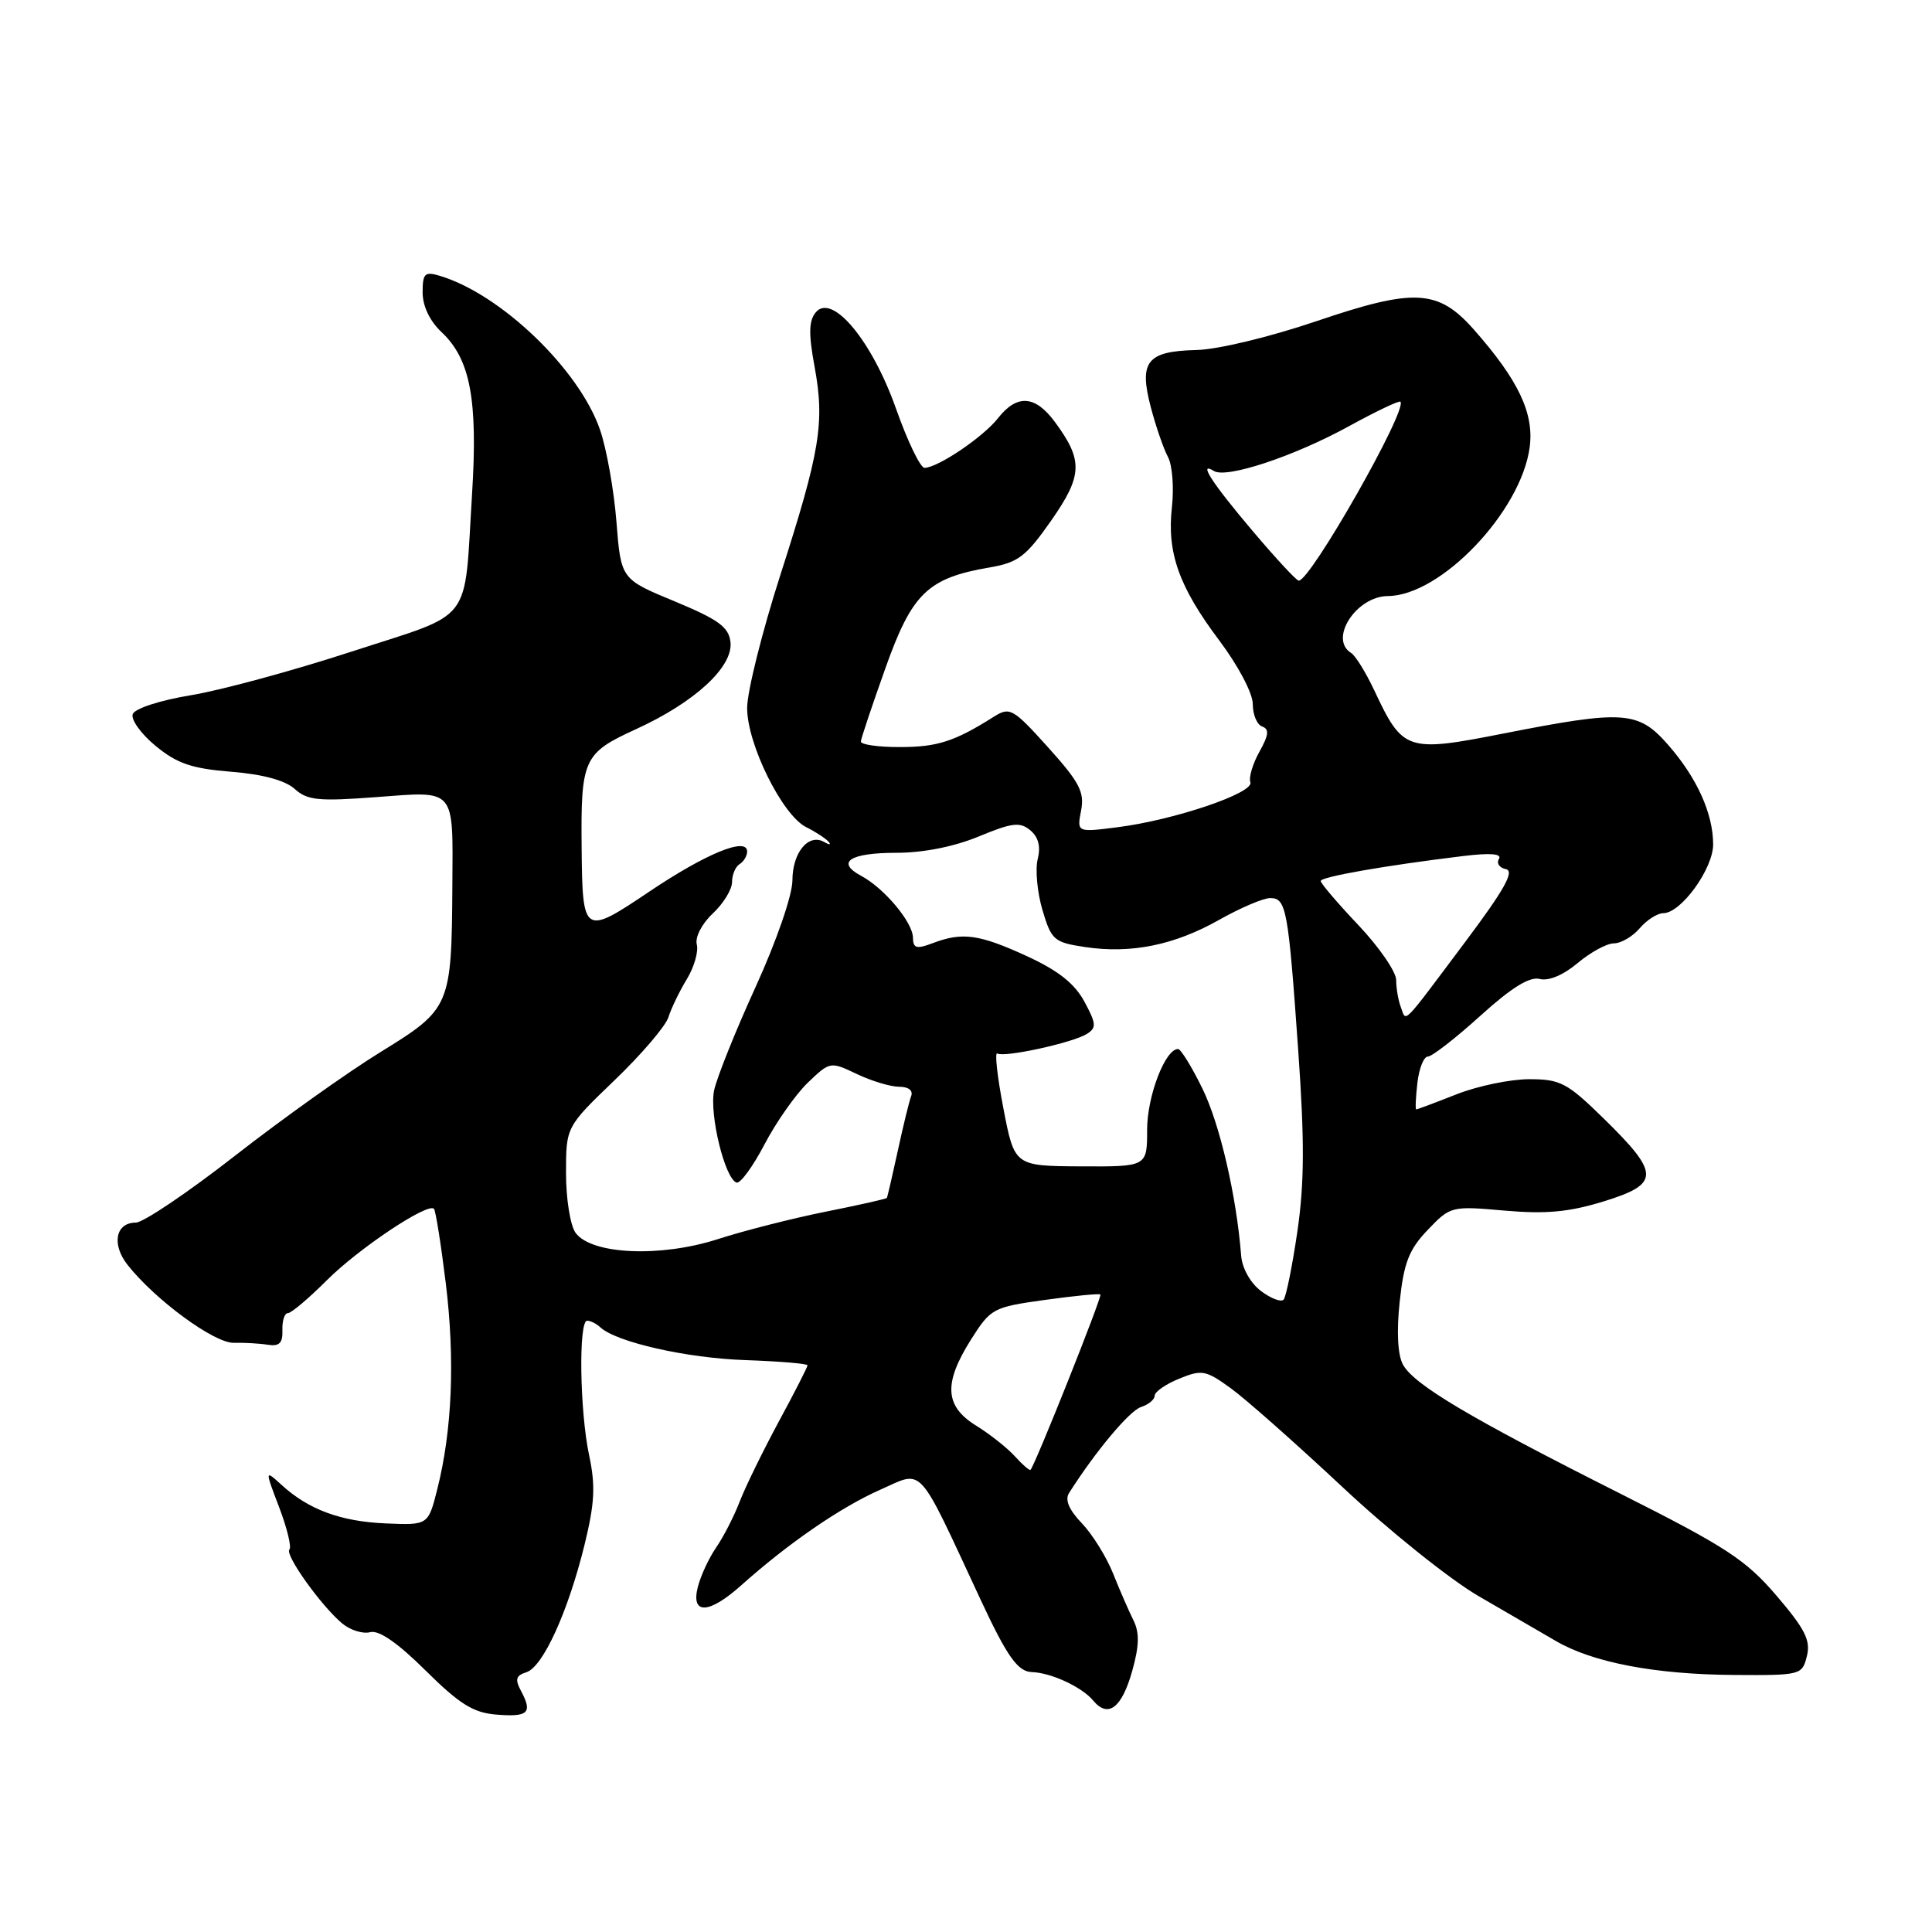 <?xml version="1.0" encoding="UTF-8" standalone="no"?>
<!DOCTYPE svg PUBLIC "-//W3C//DTD SVG 1.1//EN" "http://www.w3.org/Graphics/SVG/1.1/DTD/svg11.dtd" >
<svg xmlns="http://www.w3.org/2000/svg" xmlns:xlink="http://www.w3.org/1999/xlink" version="1.1" viewBox="0 0 256 256">
 <g >
 <path fill="currentColor"
d=" M 69.07 224.12 C 68.21 222.52 68.34 222.03 69.75 221.58 C 71.94 220.88 75.27 213.58 77.46 204.67 C 78.80 199.19 78.92 196.87 78.07 192.87 C 76.82 187.06 76.64 175.00 77.80 175.00 C 78.24 175.00 79.03 175.39 79.55 175.88 C 81.69 177.85 91.01 179.96 98.75 180.22 C 103.29 180.38 107.00 180.69 107.00 180.91 C 107.00 181.14 105.28 184.52 103.17 188.41 C 101.07 192.31 98.74 197.07 98.00 199.00 C 97.26 200.93 95.86 203.65 94.89 205.06 C 93.92 206.47 92.83 208.83 92.46 210.31 C 91.53 213.99 93.94 213.89 98.22 210.06 C 104.45 204.49 111.40 199.71 116.65 197.39 C 122.46 194.82 121.42 193.68 129.95 212.00 C 133.44 219.49 134.86 221.50 136.72 221.56 C 139.28 221.64 143.37 223.54 144.86 225.34 C 146.83 227.71 148.65 226.32 150.03 221.39 C 150.96 218.07 151.00 216.33 150.19 214.70 C 149.58 213.49 148.37 210.70 147.49 208.50 C 146.61 206.30 144.75 203.30 143.35 201.84 C 141.65 200.07 141.08 198.73 141.65 197.84 C 145.14 192.34 149.67 186.92 151.19 186.44 C 152.18 186.12 153.00 185.45 153.00 184.94 C 153.00 184.42 154.46 183.41 156.25 182.68 C 159.25 181.45 159.77 181.55 163.07 183.94 C 165.04 185.36 171.69 191.25 177.85 197.01 C 184.00 202.78 192.14 209.30 195.93 211.50 C 199.73 213.70 204.33 216.38 206.16 217.44 C 211.04 220.29 219.27 221.86 229.64 221.94 C 238.63 222.00 238.79 221.96 239.42 219.45 C 239.94 217.37 239.19 215.87 235.41 211.45 C 231.33 206.68 228.76 204.99 214.63 197.88 C 194.72 187.86 187.31 183.45 185.89 180.80 C 185.20 179.51 185.04 176.41 185.47 172.45 C 186.02 167.31 186.70 165.56 189.18 162.97 C 192.19 159.82 192.31 159.79 199.36 160.41 C 204.85 160.89 207.89 160.61 212.50 159.19 C 219.97 156.88 219.98 155.54 212.54 148.25 C 207.66 143.47 206.77 143.00 202.62 143.00 C 200.12 143.00 195.79 143.90 193.00 145.00 C 190.21 146.10 187.81 147.00 187.66 147.00 C 187.52 147.00 187.59 145.43 187.81 143.50 C 188.03 141.57 188.66 140.00 189.20 140.00 C 189.74 140.00 192.87 137.57 196.14 134.61 C 200.29 130.85 202.69 129.37 204.03 129.72 C 205.20 130.02 207.16 129.20 209.05 127.61 C 210.76 126.17 212.92 125.00 213.85 125.00 C 214.79 125.00 216.33 124.10 217.27 123.00 C 218.21 121.90 219.62 121.00 220.40 121.00 C 222.74 121.00 227.00 115.12 227.00 111.89 C 227.00 107.80 224.84 103.03 221.02 98.68 C 217.08 94.19 215.17 94.06 199.29 97.18 C 186.39 99.72 185.89 99.55 182.10 91.48 C 180.98 89.10 179.60 86.87 179.03 86.52 C 176.04 84.67 179.71 79.01 183.90 78.98 C 190.92 78.94 201.55 67.78 202.69 59.27 C 203.29 54.78 201.21 50.38 195.33 43.71 C 190.57 38.31 187.44 38.14 174.43 42.56 C 168.19 44.67 161.36 46.32 158.50 46.38 C 151.97 46.54 150.89 47.90 152.49 53.97 C 153.16 56.51 154.18 59.47 154.76 60.55 C 155.34 61.63 155.57 64.59 155.29 67.14 C 154.60 73.22 156.20 77.74 161.58 84.89 C 164.09 88.24 166.00 91.87 166.00 93.30 C 166.00 94.70 166.56 96.03 167.25 96.27 C 168.20 96.61 168.12 97.40 166.88 99.61 C 165.99 101.20 165.45 103.02 165.68 103.65 C 166.20 105.07 155.59 108.66 148.10 109.61 C 142.69 110.30 142.69 110.30 143.25 107.40 C 143.72 104.95 143.04 103.65 138.88 99.03 C 134.24 93.88 133.81 93.64 131.72 94.95 C 126.50 98.25 124.21 98.99 119.25 98.99 C 116.36 99.00 114.03 98.66 114.07 98.25 C 114.10 97.84 115.56 93.47 117.32 88.54 C 120.85 78.60 122.93 76.59 131.13 75.19 C 134.91 74.54 135.94 73.76 139.28 68.99 C 143.47 62.99 143.54 61.01 139.77 55.90 C 137.16 52.37 134.76 52.21 132.25 55.40 C 130.29 57.91 124.24 61.99 122.50 61.99 C 121.95 61.99 120.26 58.48 118.74 54.19 C 115.55 45.14 110.26 38.78 108.09 41.39 C 107.17 42.50 107.13 44.23 107.93 48.56 C 109.30 56.00 108.69 59.74 103.40 76.19 C 100.98 83.72 99.00 91.65 99.00 93.82 C 99.00 98.61 103.66 108.02 106.82 109.60 C 108.04 110.20 109.36 111.07 109.77 111.51 C 110.17 111.96 109.92 111.98 109.21 111.57 C 107.14 110.38 105.00 112.96 105.00 116.65 C 105.00 118.59 102.91 124.66 100.12 130.78 C 97.43 136.67 94.96 142.85 94.62 144.50 C 93.97 147.66 96.05 156.19 97.60 156.70 C 98.09 156.86 99.76 154.58 101.30 151.64 C 102.84 148.69 105.43 145.01 107.05 143.45 C 109.98 140.65 110.02 140.64 113.53 142.31 C 115.48 143.24 118.00 144.00 119.14 144.00 C 120.39 144.00 121.02 144.50 120.73 145.25 C 120.47 145.94 119.67 149.20 118.96 152.50 C 118.24 155.80 117.59 158.61 117.51 158.73 C 117.43 158.86 113.79 159.68 109.43 160.55 C 105.07 161.42 98.63 163.06 95.12 164.19 C 87.53 166.64 78.38 166.24 76.27 163.36 C 75.57 162.40 75.00 158.87 75.00 155.47 C 75.00 149.32 75.00 149.32 81.44 143.13 C 84.98 139.73 88.19 135.98 88.57 134.79 C 88.94 133.61 90.04 131.33 91.01 129.74 C 91.98 128.15 92.57 126.08 92.33 125.15 C 92.08 124.19 92.99 122.41 94.44 121.05 C 95.85 119.73 97.00 117.86 97.00 116.88 C 97.00 115.91 97.45 114.84 98.00 114.50 C 98.55 114.16 99.00 113.41 99.00 112.83 C 99.00 110.86 93.57 113.08 86.04 118.14 C 77.33 124.00 77.18 123.90 77.07 112.38 C 76.95 100.57 77.31 99.80 84.25 96.63 C 92.07 93.06 97.18 88.35 96.79 85.06 C 96.55 83.07 95.19 82.09 89.39 79.68 C 82.28 76.74 82.28 76.74 81.68 69.12 C 81.35 64.93 80.37 59.45 79.51 56.96 C 76.76 48.95 66.35 38.95 58.25 36.54 C 56.28 35.95 56.00 36.23 56.00 38.76 C 56.00 40.55 56.95 42.55 58.51 44.01 C 62.32 47.59 63.33 52.95 62.55 65.46 C 61.46 82.98 62.96 81.01 46.65 86.32 C 38.87 88.86 29.26 91.47 25.30 92.12 C 21.23 92.79 17.88 93.87 17.59 94.62 C 17.32 95.34 18.68 97.24 20.61 98.83 C 23.45 101.17 25.39 101.84 30.62 102.26 C 34.80 102.59 37.78 103.40 39.04 104.53 C 40.71 106.05 42.19 106.20 49.87 105.62 C 60.46 104.82 60.02 104.31 59.94 117.33 C 59.84 133.34 59.69 133.69 50.49 139.36 C 46.09 142.06 37.39 148.26 31.14 153.14 C 24.90 158.01 18.98 162.00 18.00 162.00 C 15.32 162.00 14.75 164.87 16.90 167.60 C 20.54 172.22 28.40 178.00 30.98 177.93 C 32.37 177.90 34.40 178.01 35.50 178.19 C 37.02 178.42 37.48 177.96 37.42 176.25 C 37.38 175.01 37.70 174.00 38.14 174.00 C 38.59 174.00 40.91 172.04 43.31 169.64 C 47.52 165.43 56.66 159.33 57.50 160.17 C 57.72 160.39 58.43 164.83 59.07 170.04 C 60.30 180.11 59.92 189.48 57.95 197.30 C 56.74 202.10 56.74 202.10 51.12 201.86 C 45.15 201.61 40.88 200.03 37.30 196.75 C 35.09 194.74 35.09 194.74 37.00 199.75 C 38.05 202.51 38.65 205.01 38.35 205.32 C 37.69 205.98 42.58 212.82 45.35 215.12 C 46.42 216.01 48.09 216.53 49.06 216.27 C 50.22 215.97 52.71 217.70 56.39 221.35 C 60.87 225.79 62.70 226.94 65.73 227.19 C 69.98 227.54 70.59 226.98 69.07 224.12 Z  M 134.48 192.97 C 133.46 191.85 131.14 190.01 129.32 188.89 C 125.17 186.32 125.00 183.29 128.68 177.47 C 131.28 173.37 131.59 173.20 138.43 172.25 C 142.32 171.71 145.64 171.38 145.81 171.53 C 146.08 171.75 137.19 194.06 136.55 194.76 C 136.43 194.90 135.49 194.09 134.48 192.97 Z  M 167.09 171.07 C 165.69 170.01 164.59 168.06 164.46 166.38 C 163.84 158.47 161.64 148.96 159.33 144.25 C 157.92 141.36 156.46 139.00 156.10 139.00 C 154.39 139.00 152.00 145.24 152.00 149.70 C 152.00 154.59 152.00 154.59 143.21 154.55 C 134.42 154.50 134.42 154.50 132.95 146.84 C 132.14 142.62 131.78 139.36 132.15 139.59 C 133.06 140.16 142.11 138.18 144.00 137.01 C 145.31 136.19 145.27 135.66 143.69 132.72 C 142.39 130.32 140.22 128.60 136.04 126.68 C 129.71 123.78 127.51 123.48 123.57 124.98 C 121.43 125.79 120.99 125.66 120.97 124.23 C 120.93 122.18 117.17 117.70 114.12 116.06 C 110.71 114.24 112.60 113.00 118.79 113.00 C 122.33 113.00 126.42 112.19 129.68 110.84 C 134.10 109.01 135.15 108.88 136.51 110.01 C 137.60 110.91 137.92 112.17 137.50 113.84 C 137.16 115.21 137.44 118.25 138.13 120.58 C 139.31 124.57 139.66 124.87 143.78 125.49 C 149.88 126.40 155.61 125.24 161.57 121.87 C 164.37 120.29 167.40 119.00 168.31 119.00 C 170.44 119.00 170.70 120.42 172.02 139.17 C 172.87 151.17 172.84 156.79 171.91 163.17 C 171.24 167.75 170.42 171.81 170.09 172.20 C 169.77 172.58 168.42 172.07 167.09 171.07 Z  M 185.62 133.46 C 185.28 132.57 185.00 130.95 185.00 129.86 C 185.00 128.77 182.75 125.50 180.00 122.59 C 177.25 119.69 175.00 117.05 175.00 116.74 C 175.00 116.18 183.59 114.68 193.88 113.43 C 197.48 112.99 199.04 113.12 198.62 113.81 C 198.26 114.38 198.68 115.00 199.55 115.17 C 200.72 115.42 199.31 117.93 194.08 124.90 C 185.58 136.24 186.38 135.43 185.62 133.46 Z  M 166.00 70.38 C 160.55 63.94 158.71 61.08 160.85 62.41 C 162.52 63.44 171.49 60.46 178.77 56.46 C 182.33 54.51 185.38 53.05 185.56 53.23 C 186.57 54.24 173.58 77.09 172.08 76.94 C 171.76 76.91 169.03 73.96 166.00 70.38 Z "/>
</g>
</svg>